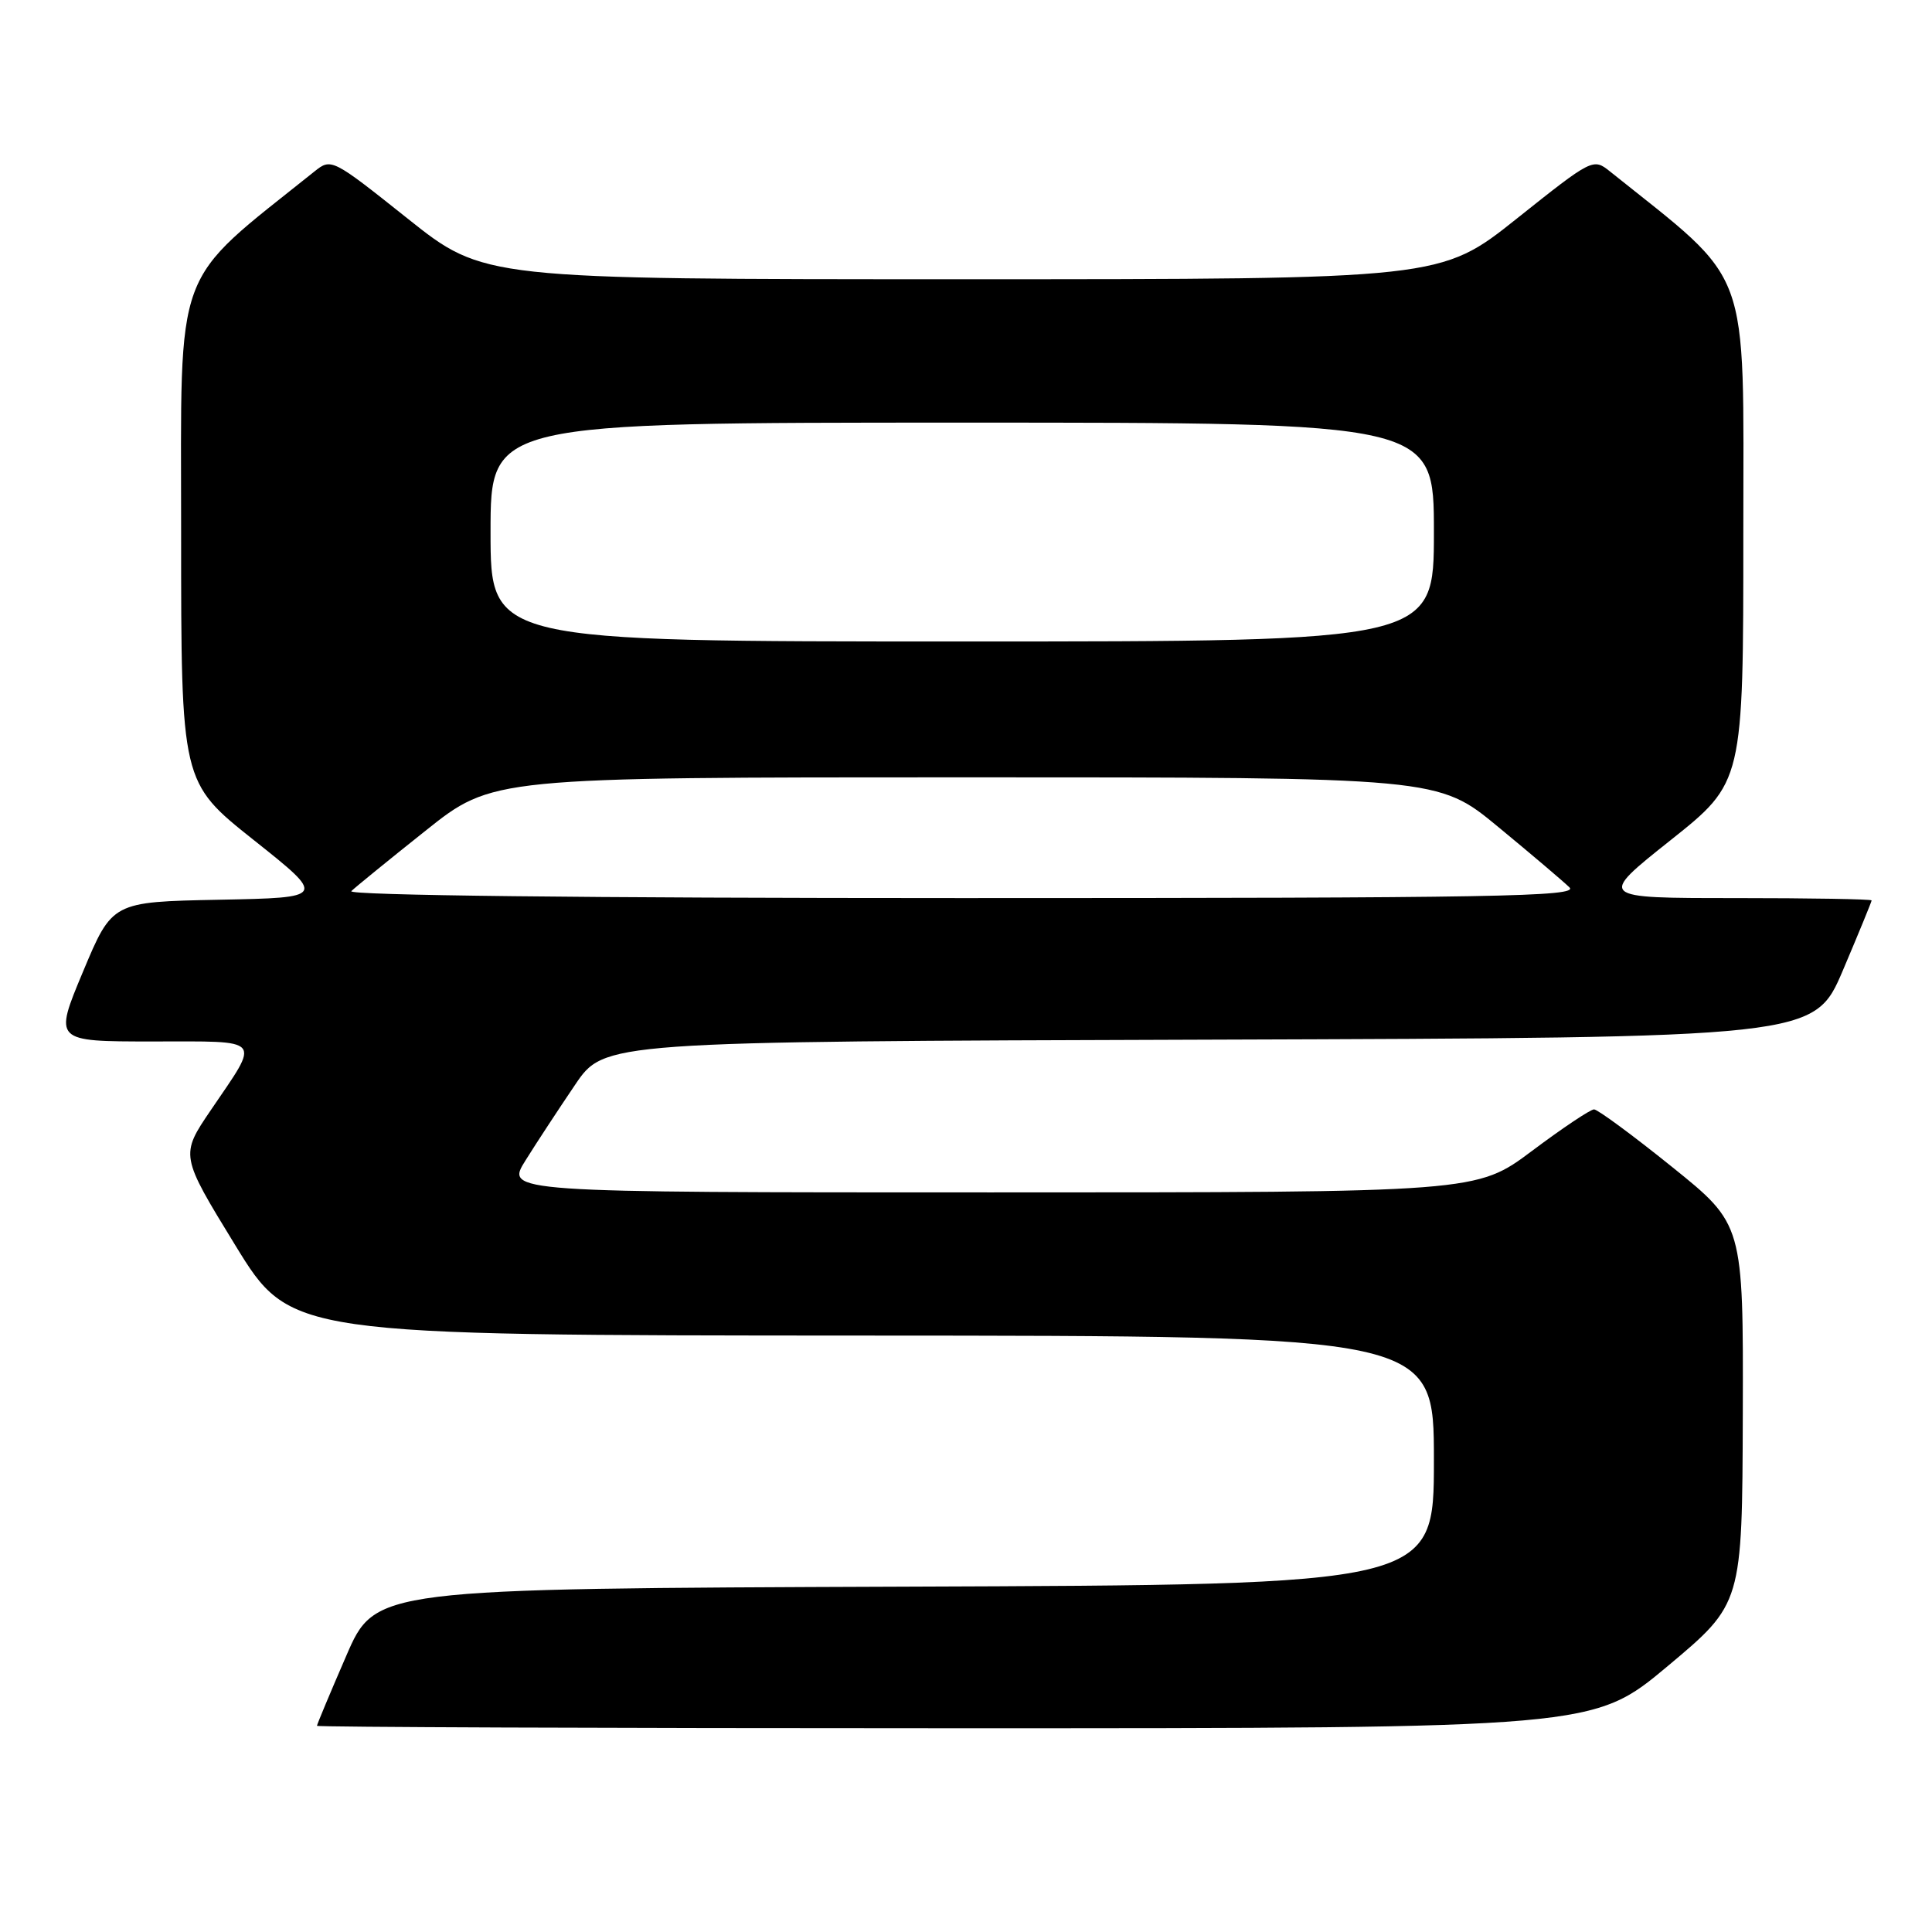 <?xml version="1.0" encoding="UTF-8" standalone="no"?>
<!DOCTYPE svg PUBLIC "-//W3C//DTD SVG 1.1//EN" "http://www.w3.org/Graphics/SVG/1.1/DTD/svg11.dtd" >
<svg xmlns="http://www.w3.org/2000/svg" xmlns:xlink="http://www.w3.org/1999/xlink" version="1.1" viewBox="0 0 256 256">
 <g >
 <path fill="currentColor"
d=" M 221.00 220.75 C 230.85 212.50 230.85 212.50 230.93 187.36 C 231.00 162.22 231.00 162.22 221.54 154.61 C 216.34 150.42 211.69 147.00 211.22 147.00 C 210.74 147.00 207.04 149.47 203.00 152.50 C 195.65 158.00 195.65 158.00 131.31 158.00 C 66.97 158.00 66.97 158.00 69.64 153.75 C 71.10 151.41 74.05 146.92 76.19 143.76 C 80.07 138.01 80.07 138.01 160.23 137.76 C 240.39 137.50 240.39 137.50 244.20 128.56 C 246.29 123.64 248.00 119.47 248.00 119.31 C 248.00 119.14 239.84 119.00 229.86 119.00 C 211.71 119.00 211.71 119.00 221.36 111.33 C 231.00 103.66 231.00 103.66 231.00 70.56 C 231.00 34.46 232.27 37.89 213.32 22.71 C 211.11 20.94 210.98 21.00 200.99 28.96 C 190.90 37.00 190.90 37.00 127.50 37.00 C 64.10 37.00 64.10 37.00 54.01 28.96 C 44.02 21.00 43.89 20.94 41.68 22.71 C 22.73 37.89 24.00 34.46 24.00 70.56 C 24.00 103.66 24.00 103.66 33.61 111.30 C 43.22 118.94 43.22 118.94 29.04 119.22 C 14.87 119.50 14.87 119.50 11.00 128.75 C 7.13 138.00 7.13 138.00 20.17 138.00 C 35.07 138.00 34.53 137.38 27.96 147.06 C 23.87 153.08 23.87 153.08 31.18 165.01 C 38.50 176.94 38.50 176.94 114.25 176.97 C 190.00 177.00 190.00 177.00 190.00 193.49 C 190.00 209.99 190.00 209.99 119.87 210.24 C 49.73 210.50 49.73 210.50 45.87 219.43 C 43.74 224.34 42.00 228.50 42.00 228.68 C 42.00 228.85 80.06 229.00 126.57 229.00 C 211.14 229.00 211.14 229.00 221.00 220.75 Z  M 46.55 118.08 C 47.07 117.57 51.49 113.97 56.38 110.08 C 65.25 103.00 65.25 103.00 127.91 103.00 C 190.57 103.00 190.57 103.00 198.53 109.58 C 202.92 113.20 207.16 116.80 207.96 117.58 C 209.23 118.81 198.22 119.00 127.51 119.00 C 77.47 119.00 45.97 118.64 46.55 118.08 Z  M 65.00 70.50 C 65.00 56.00 65.00 56.00 127.50 56.00 C 190.00 56.00 190.00 56.00 190.00 70.50 C 190.00 85.00 190.00 85.00 127.50 85.00 C 65.00 85.00 65.00 85.00 65.00 70.50 Z "/>
</g>
</svg>